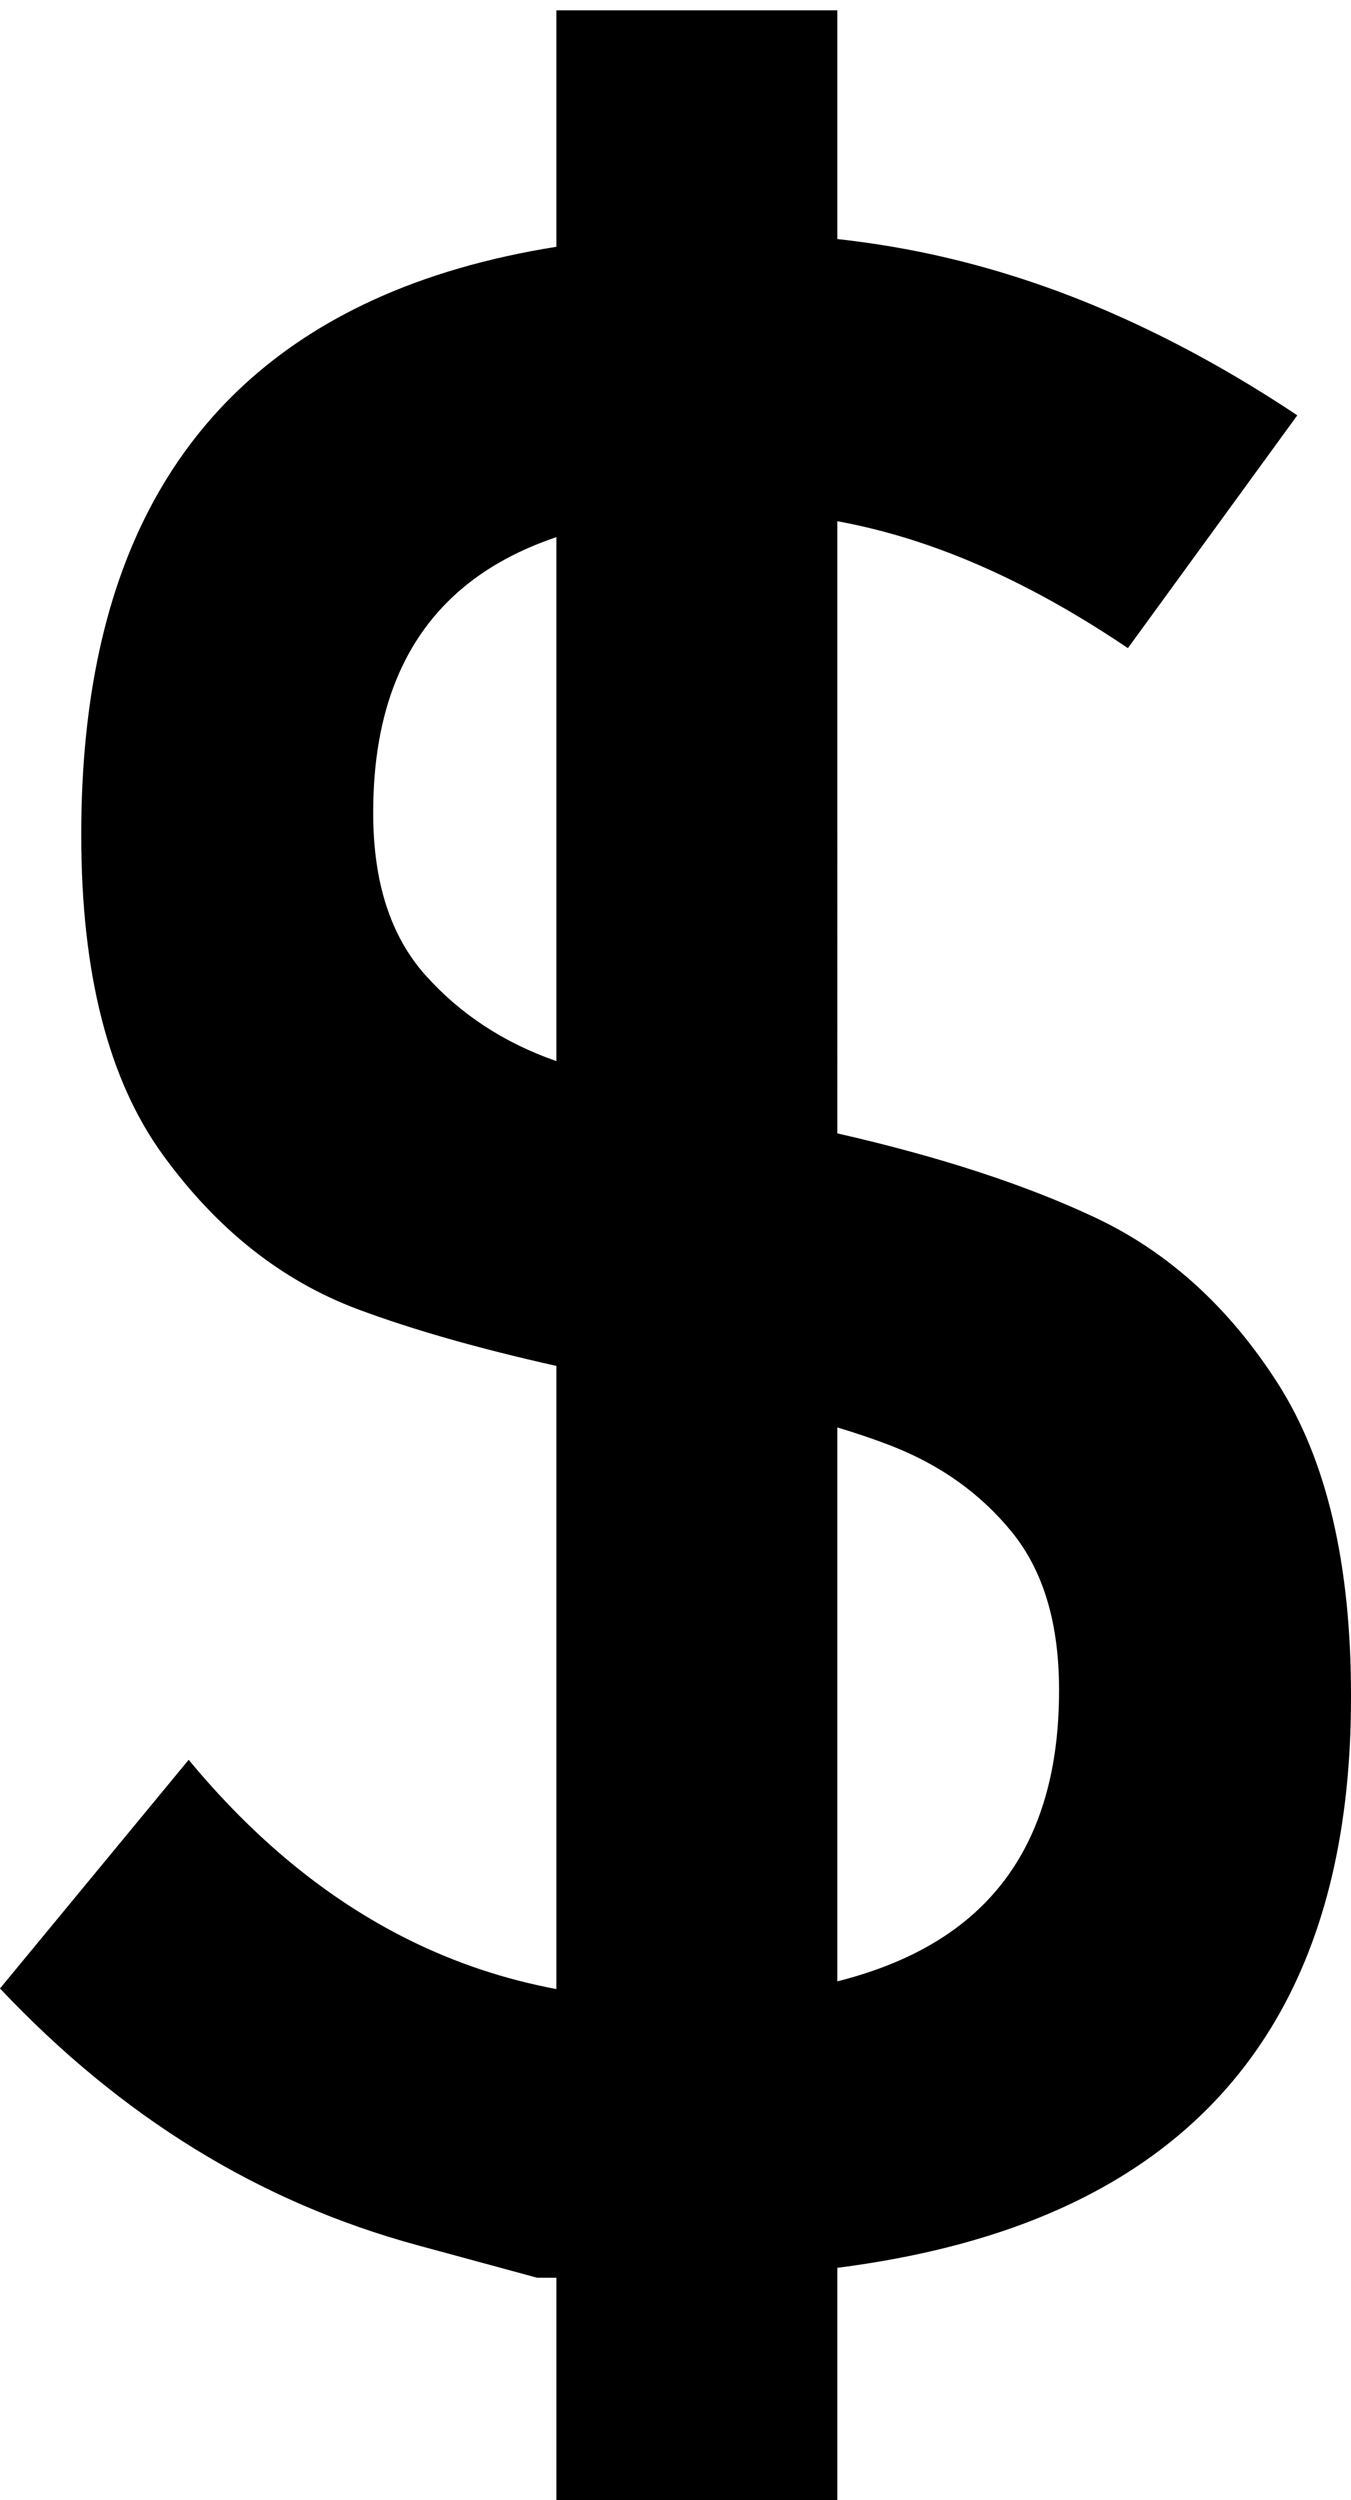 <?xml version="1.0" encoding="utf-8"?>
<!-- Generator: Adobe Illustrator 16.0.0, SVG Export Plug-In . SVG Version: 6.00 Build 0)  -->
<!DOCTYPE svg PUBLIC "-//W3C//DTD SVG 1.1//EN" "http://www.w3.org/Graphics/SVG/1.1/DTD/svg11.dtd">
<svg version="1.1" id="Capa_1" xmlns="http://www.w3.org/2000/svg" xmlns:xlink="http://www.w3.org/1999/xlink" x="0px" y="0px"
	 width="373.431px" height="690.918px" viewBox="212.585 76.665 373.431 690.918"
	 enable-background="new 212.585 76.665 373.431 690.918" xml:space="preserve">
<path d="M565.842,459.044c-13.454-21.062-30.263-36.353-50.439-45.87c-19.31-9.107-43.112-16.874-71.374-23.312V220.689
	c8.396,1.55,16.833,3.774,25.315,6.72c17.891,6.222,36.221,15.673,55.005,28.36l46.822-64.332
	c-16.749-11.165-33.629-20.491-50.63-27.98c-17.005-7.482-34.198-13.066-51.579-16.749c-8.269-1.748-16.58-3.067-24.934-3.985
	V79.522h-77.655v65.338c-19.026,3.041-35.972,7.965-50.819,14.791c-26.777,12.313-46.886,30.709-60.335,55.197
	c-13.454,24.492-20.175,55.262-20.175,92.312v0.38c0,38.066,7.483,67.443,22.459,88.123c14.971,20.688,32.987,34.962,54.054,42.825
	c14.988,5.6,33.271,10.812,54.816,15.639v172.195c-14.311-2.683-27.955-7.232-40.922-13.681
	c-22.209-11.039-42.443-27.597-60.715-49.675l-52.151,63.19c16.749,17.767,34.7,32.546,53.864,44.346
	c19.158,11.802,39.714,20.688,61.667,26.646c21.947,5.961,32.928,8.945,32.928,8.945s1.784,0,5.33,0v61.667h77.655v-64.41
	c22.07-2.815,41.56-7.791,58.433-14.957c27.789-11.802,48.659-29.562,62.619-53.293c13.954-23.727,20.936-53.483,20.936-89.266
	v-0.762C586.015,508.786,579.29,480.111,565.842,459.044z M330.21,346.176c-9.647-10.782-14.465-25.694-14.465-44.728v-0.379
	c0-27.658,8.375-48.405,25.124-62.24c7.022-5.798,15.538-10.364,25.504-13.731v144.798
	C351.864,364.821,339.809,356.919,330.21,346.176z M505.315,543.933c0,28.681-8.886,50.057-26.646,64.14
	c-9.129,7.238-20.688,12.602-34.641,16.12V471.115c5.349,1.619,10.326,3.303,14.846,5.06c13.704,5.33,24.869,13.322,33.499,23.98
	c8.625,10.659,12.942,25.124,12.942,43.396V543.933z"/>
</svg>

